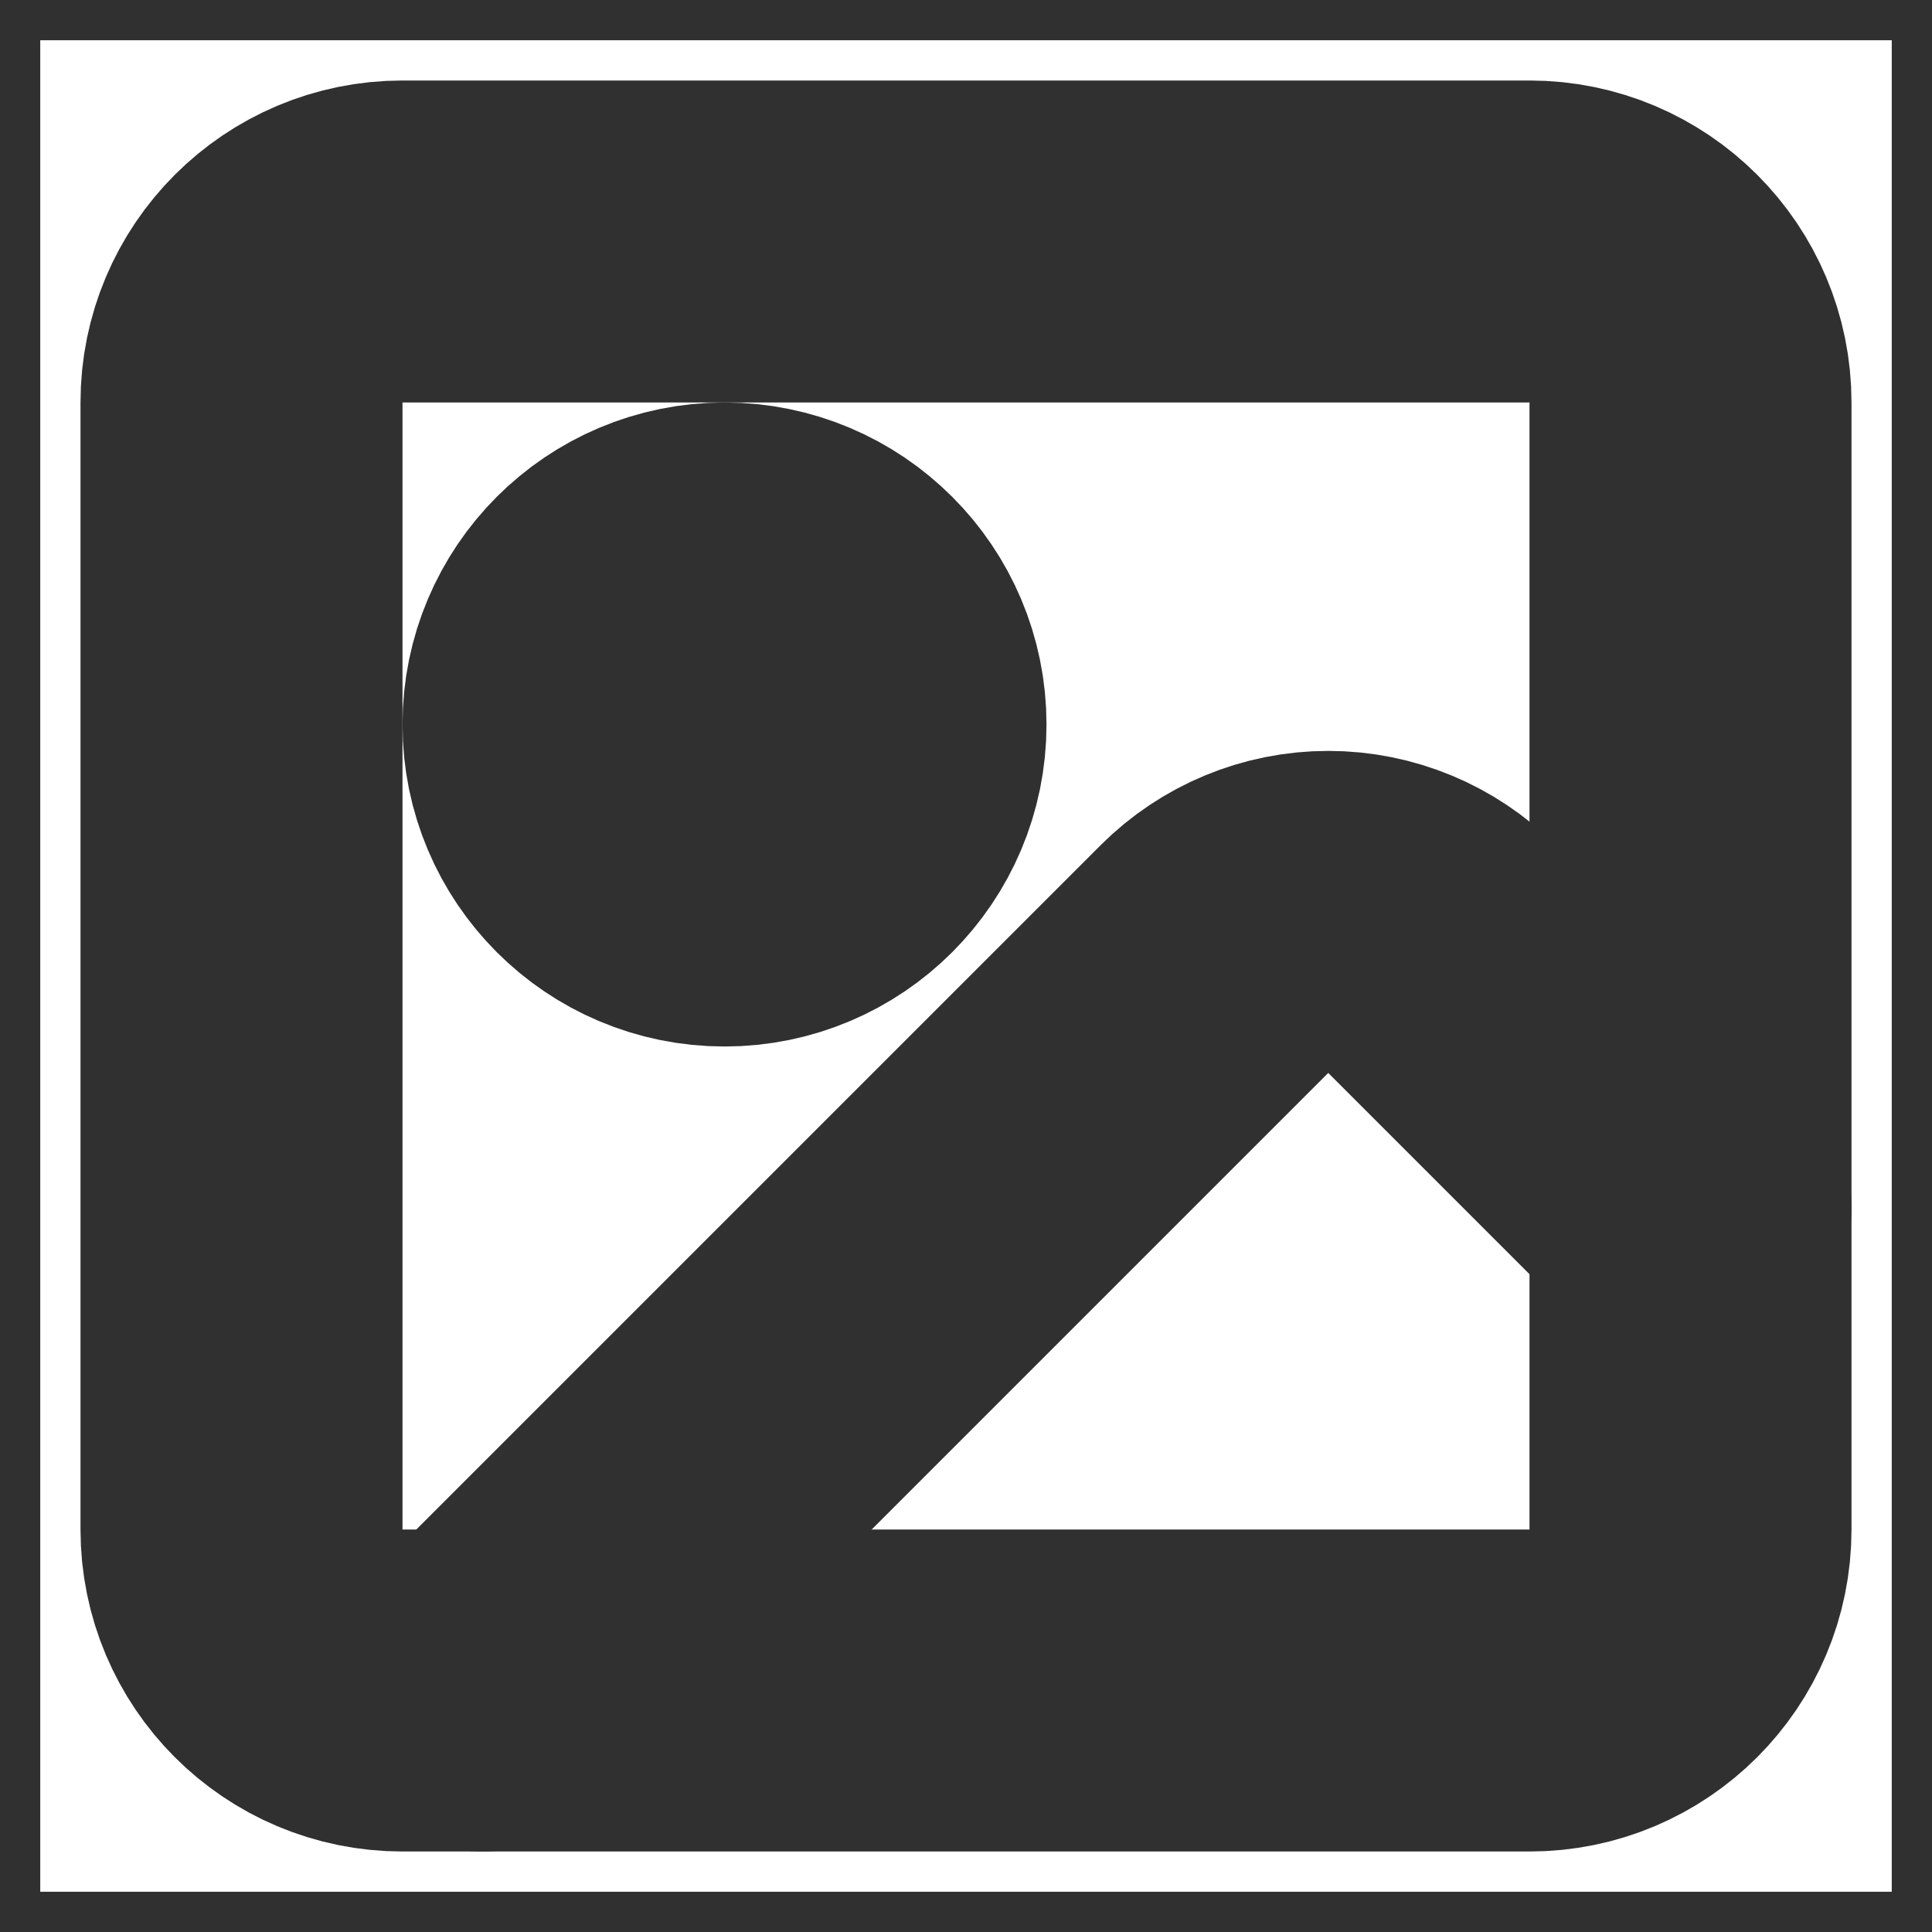 <svg width="24" height="24" viewBox="0 0 24 24" fill="none" xmlns="http://www.w3.org/2000/svg">
<path d="M24 24H0V0H24V24Z" stroke="#303030"/>
<path d="M19 3H5C3.895 3 3 3.895 3 5V19C3 20.105 3.895 21 5 21H19C20.105 21 21 20.105 21 19V5C21 3.895 20.105 3 19 3Z" stroke="#303030" stroke-width="4" stroke-linecap="round" stroke-linejoin="round"/>
<path d="M9 11C10.105 11 11 10.105 11 9C11 7.895 10.105 7 9 7C7.895 7 7 7.895 7 9C7 10.105 7.895 11 9 11Z" stroke="#303030" stroke-width="4" stroke-linecap="round" stroke-linejoin="round"/>
<path d="M21 15L17.914 11.914C17.539 11.539 17.03 11.328 16.5 11.328C15.97 11.328 15.461 11.539 15.086 11.914L6 21" stroke="#303030" stroke-width="4" stroke-linecap="round" stroke-linejoin="round"/>
</svg>
